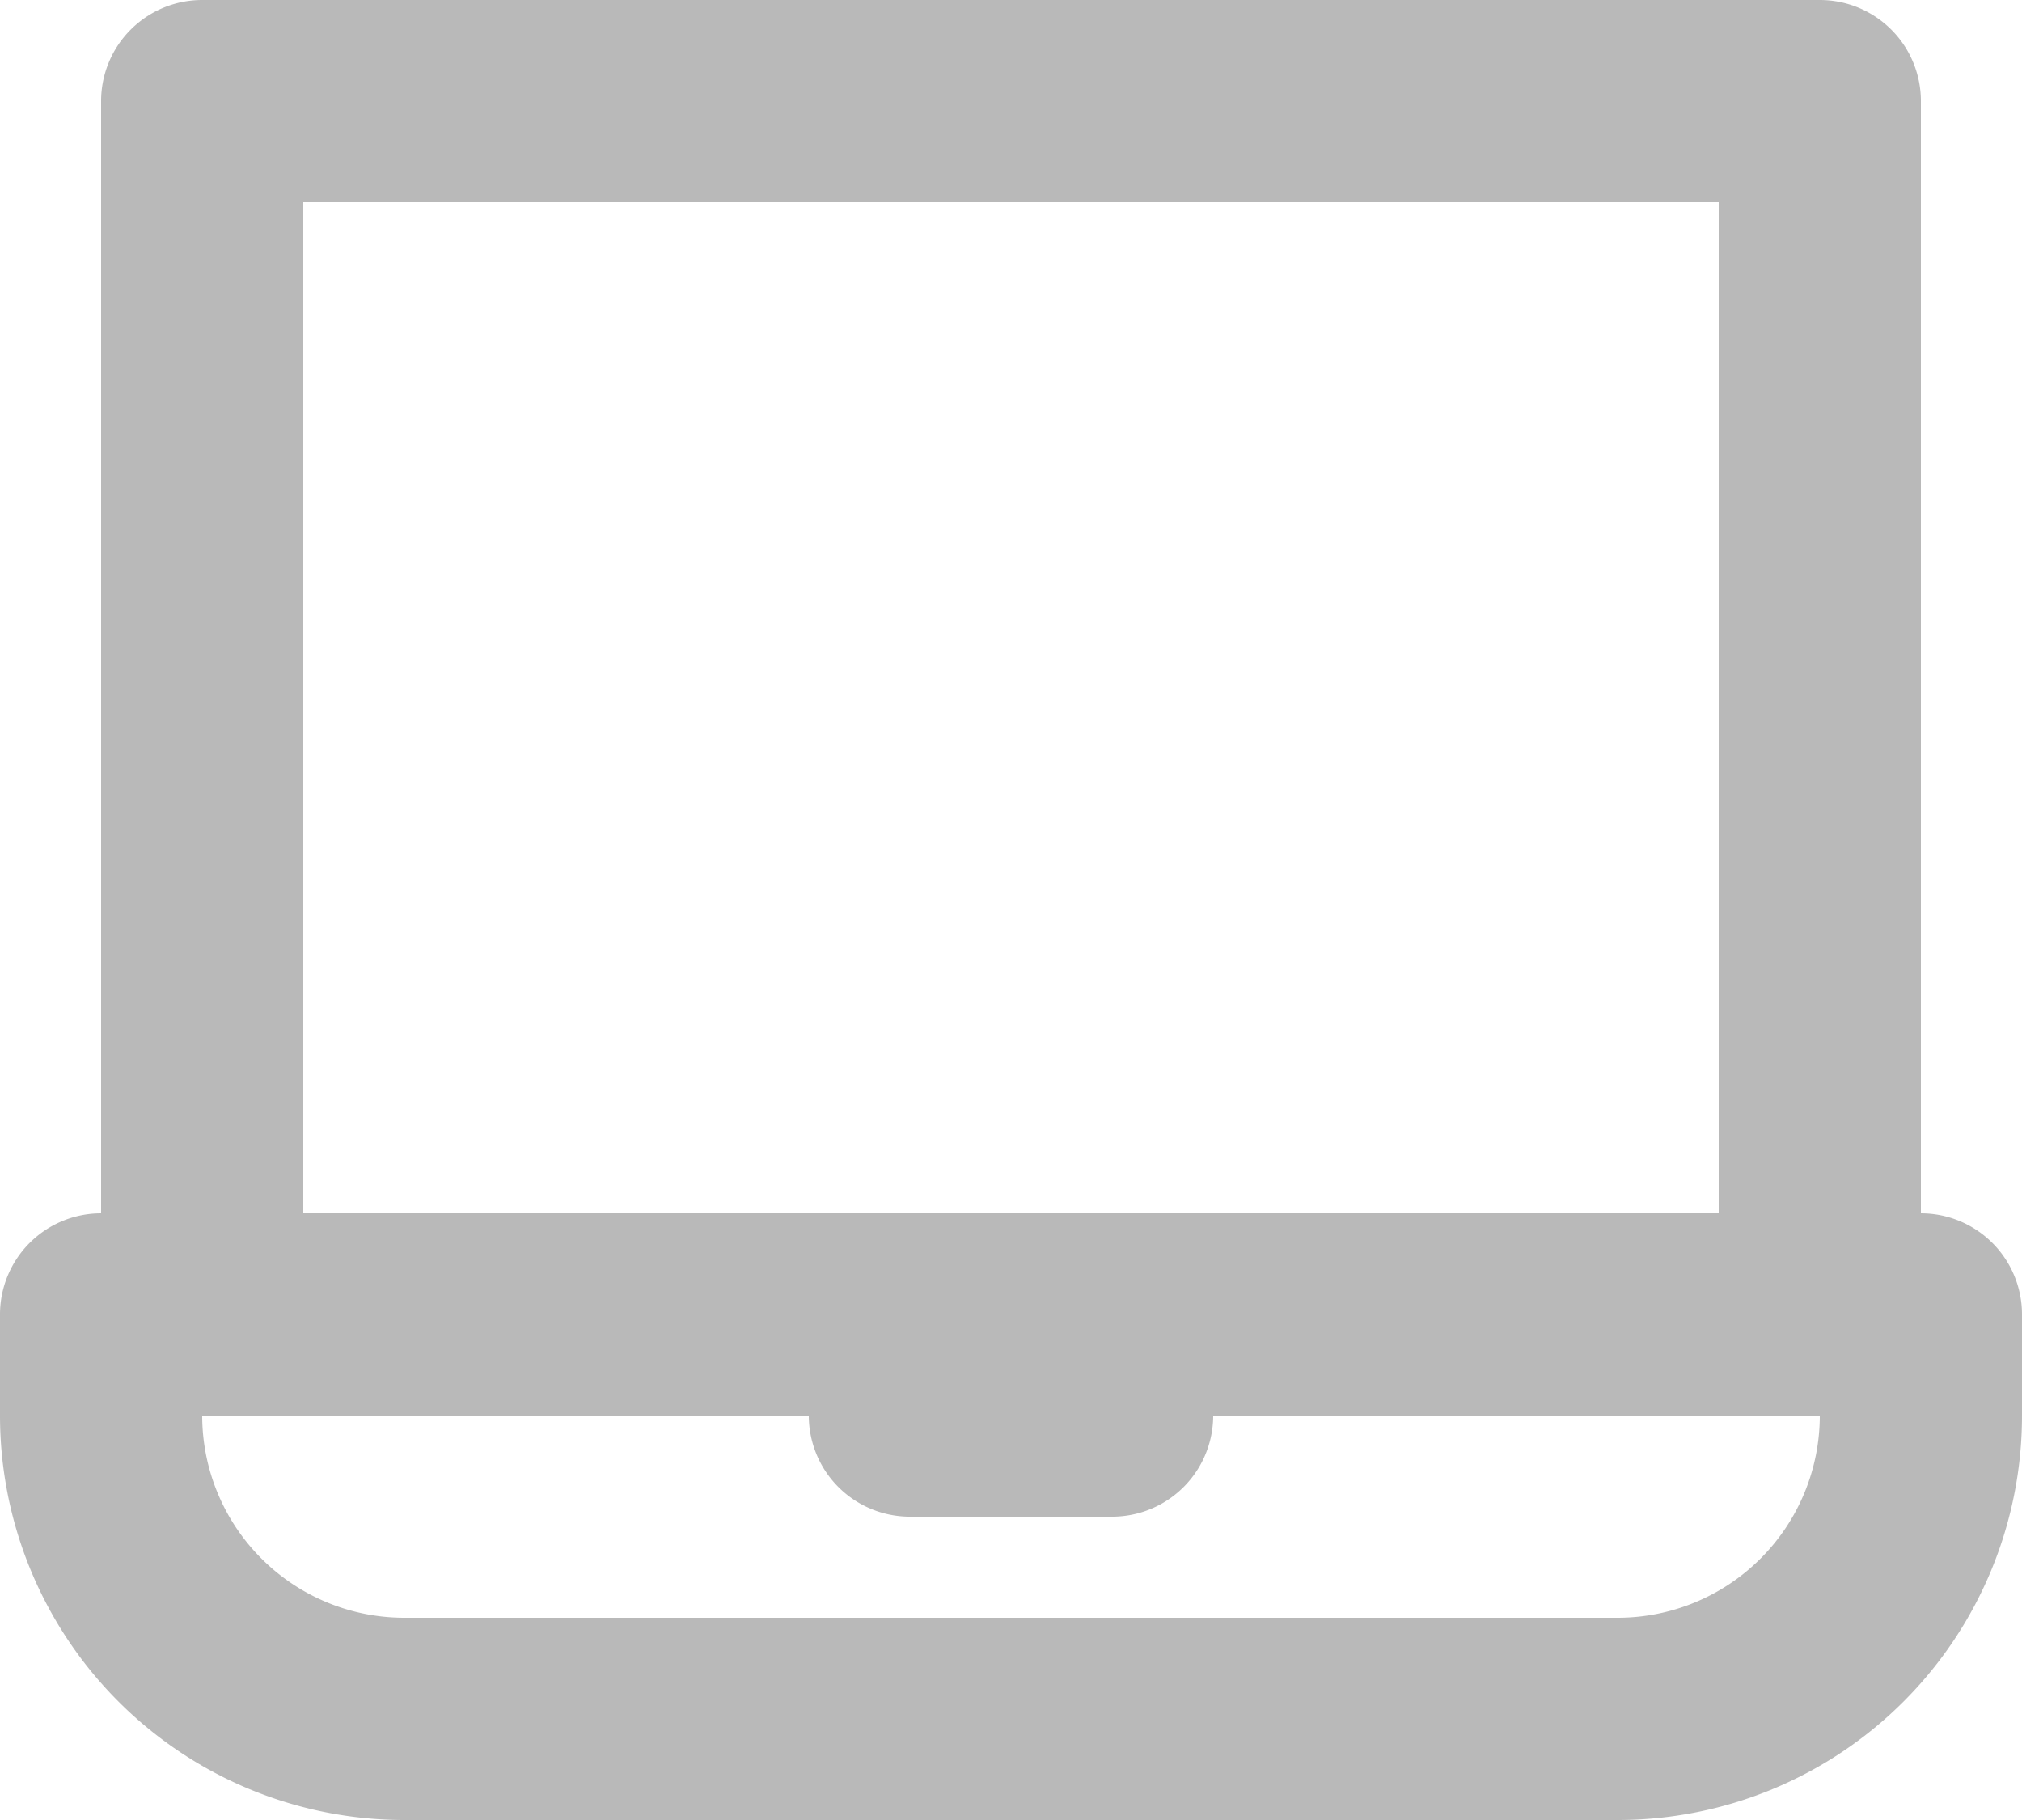 <svg xmlns="http://www.w3.org/2000/svg" width="16" height="14.4" viewBox="0 0 16 14.4"><defs><style>.a{fill:#b9b9b9;}</style></defs><g transform="translate(-2 -4)"><path class="a" d="M16.6,15.2H3.8a.8.8,0,0,1-.8-.8V4.8A.8.8,0,0,1,3.8,4H16.6a.8.8,0,0,1,.8.8v9.6A.8.8,0,0,1,16.6,15.2Zm-12-1.6H15.8v-8H4.6Z" transform="translate(-0.2)"/><path class="a" d="M14.8,20.8H5.2A3.2,3.2,0,0,1,2,17.6v-.8a.8.8,0,0,1,.8-.8H17.2a.8.8,0,0,1,.8.8v.8A3.2,3.2,0,0,1,14.8,20.8ZM3.6,17.6a1.6,1.6,0,0,0,1.6,1.6h9.6a1.6,1.6,0,0,0,1.6-1.6Z" transform="translate(0 -2.4)"/><path class="a" d="M12.4,18.6H10.8a.8.8,0,1,1,0-1.6h1.6a.8.8,0,0,1,0,1.6Z" transform="translate(-1.6 -2.6)"/></g></svg>